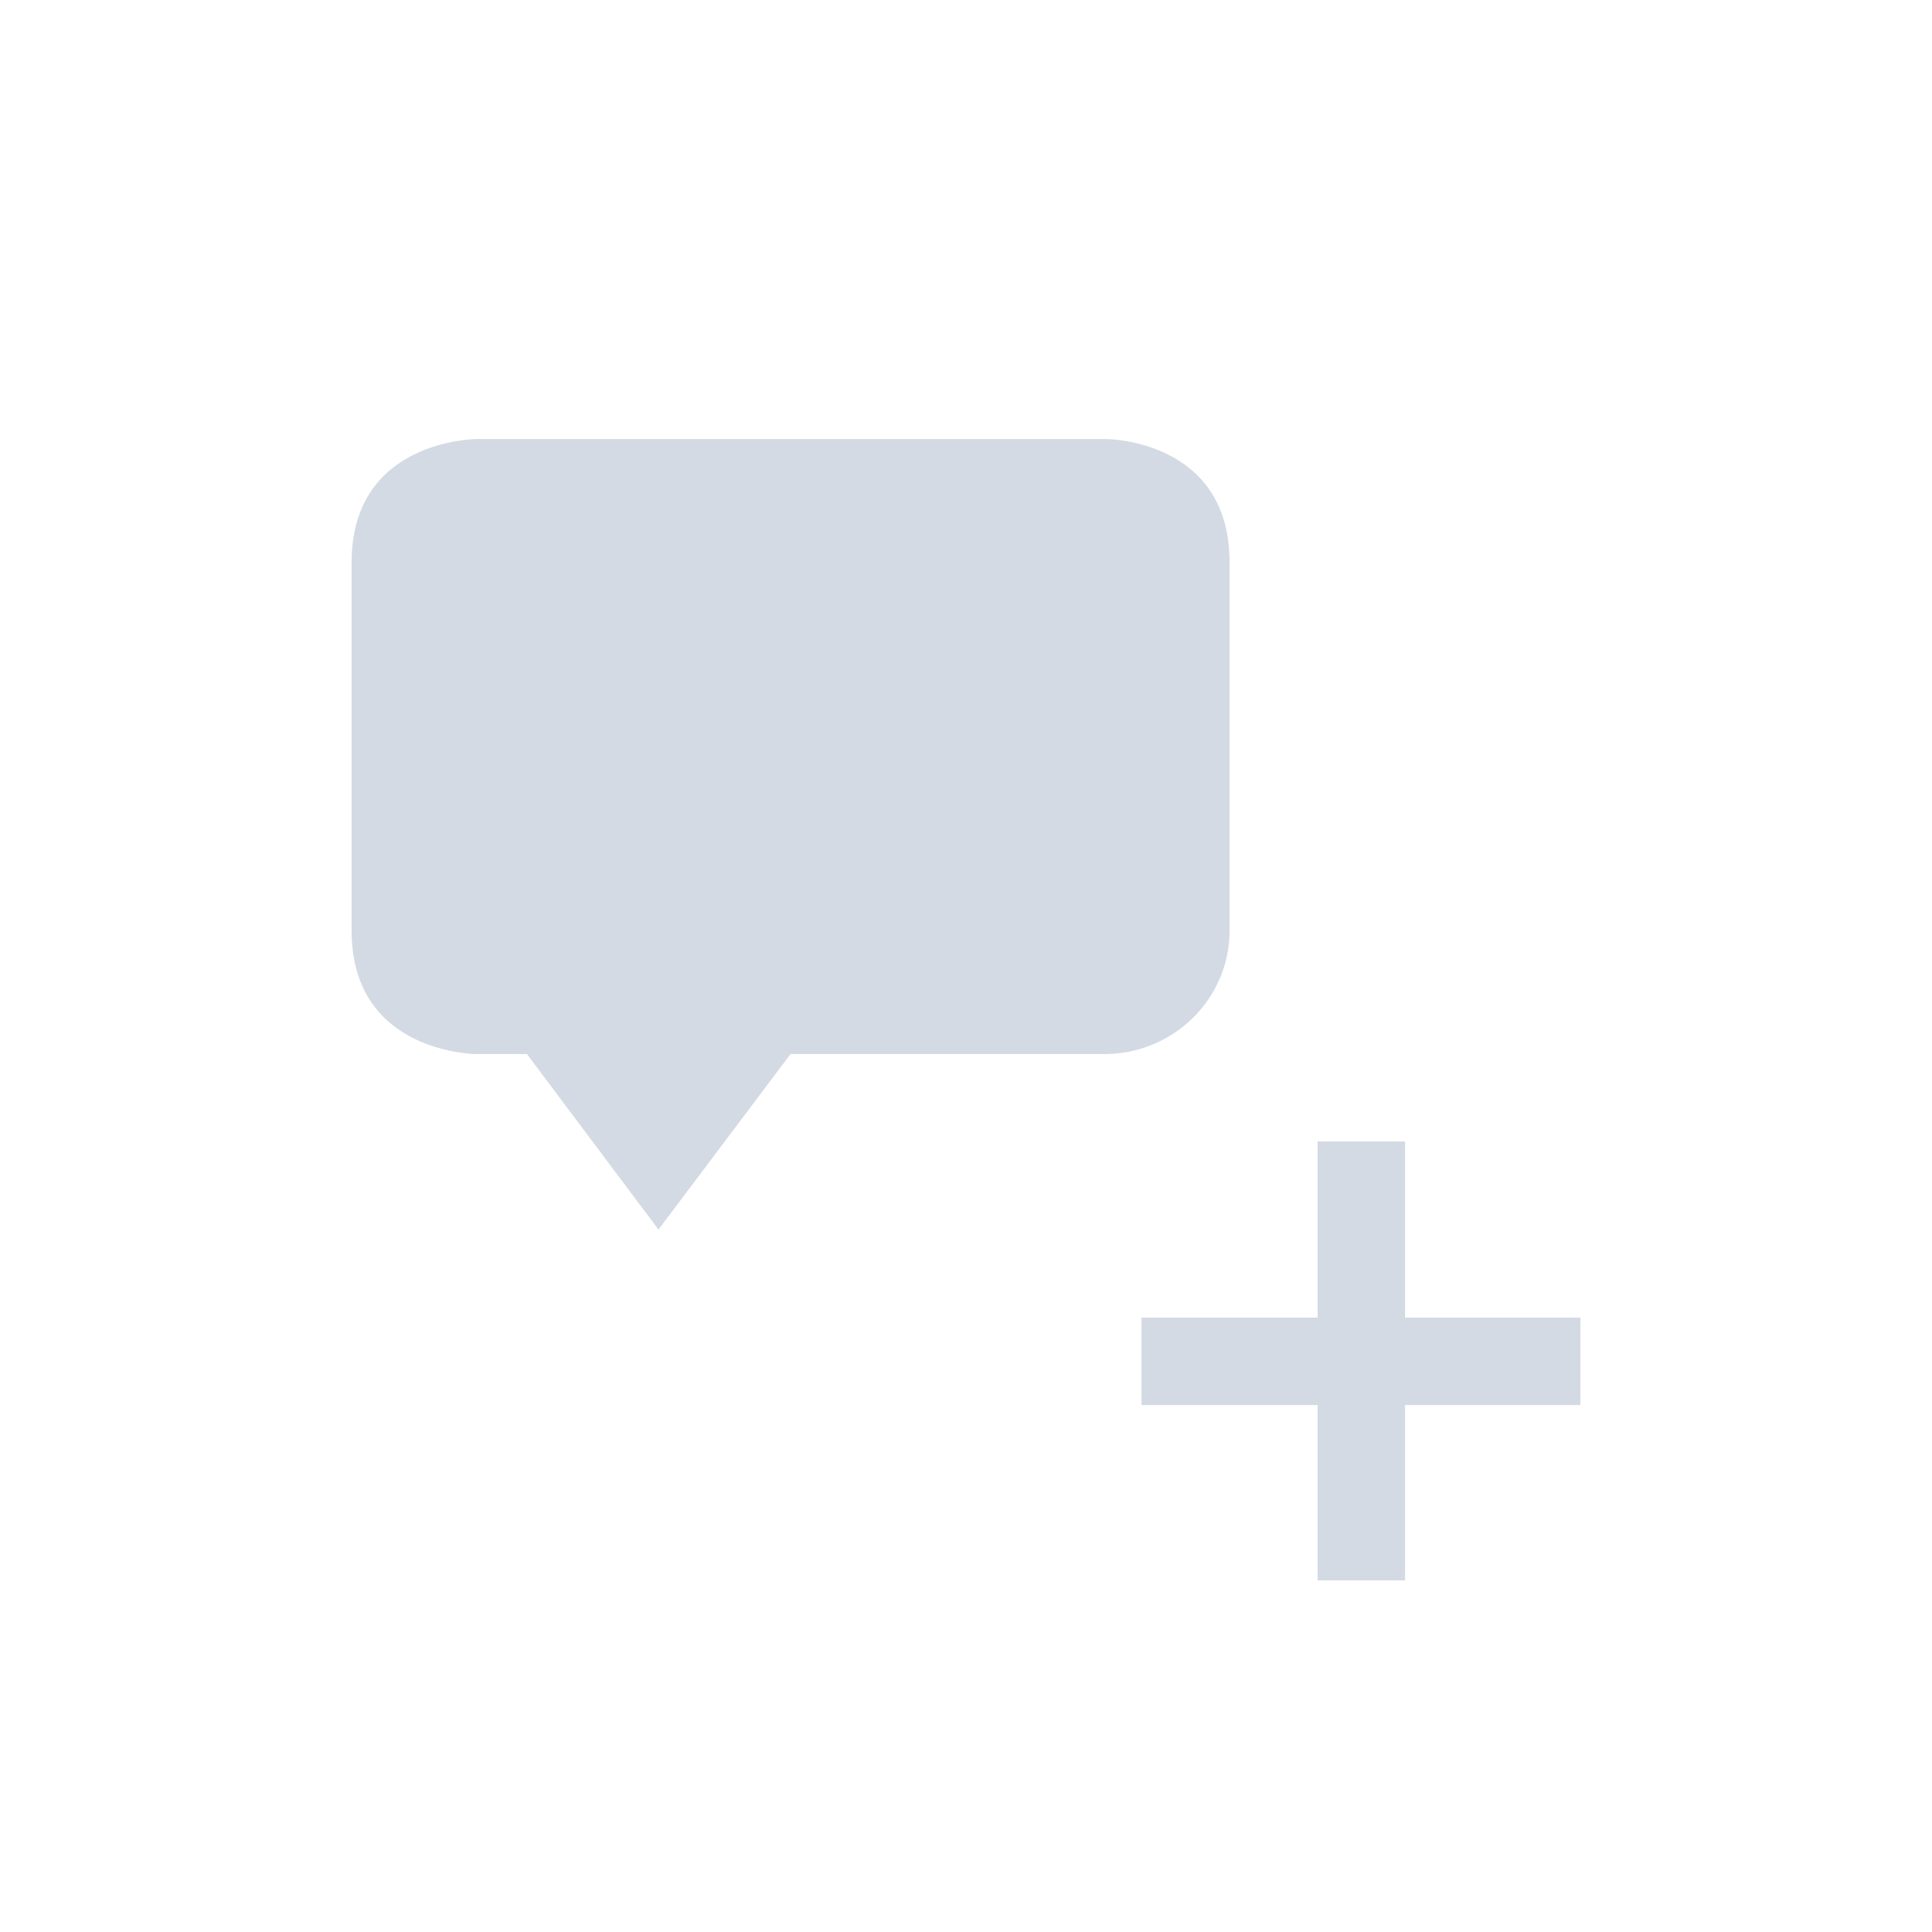 <?xml version="1.0" encoding="UTF-8"?>
<svg xmlns="http://www.w3.org/2000/svg" xmlns:xlink="http://www.w3.org/1999/xlink" width="12pt" height="12pt" viewBox="0 0 12 12" version="1.1">
<g id="surface1">
<path style=" stroke:none;fill-rule:nonzero;fill:rgb(82.745%,85.49%,89.02%);fill-opacity:1;" d="M 2.961 2.727 C 2.961 2.727 2.184 2.727 2.184 3.492 L 2.184 5.781 C 2.184 6.547 2.961 6.547 2.961 6.547 L 3.273 6.547 L 4.09 7.637 L 4.91 6.547 L 6.859 6.547 C 7.289 6.547 7.637 6.203 7.637 5.781 L 7.637 3.492 C 7.637 2.727 6.871 2.727 6.871 2.727 Z M 8.184 7.09 L 8.184 8.184 L 7.09 8.184 L 7.09 8.727 L 8.184 8.727 L 8.184 9.816 L 8.727 9.816 L 8.727 8.727 L 9.816 8.727 L 9.816 8.184 L 8.727 8.184 L 8.727 7.09 Z M 8.184 7.09 "/>
</g>
</svg>
